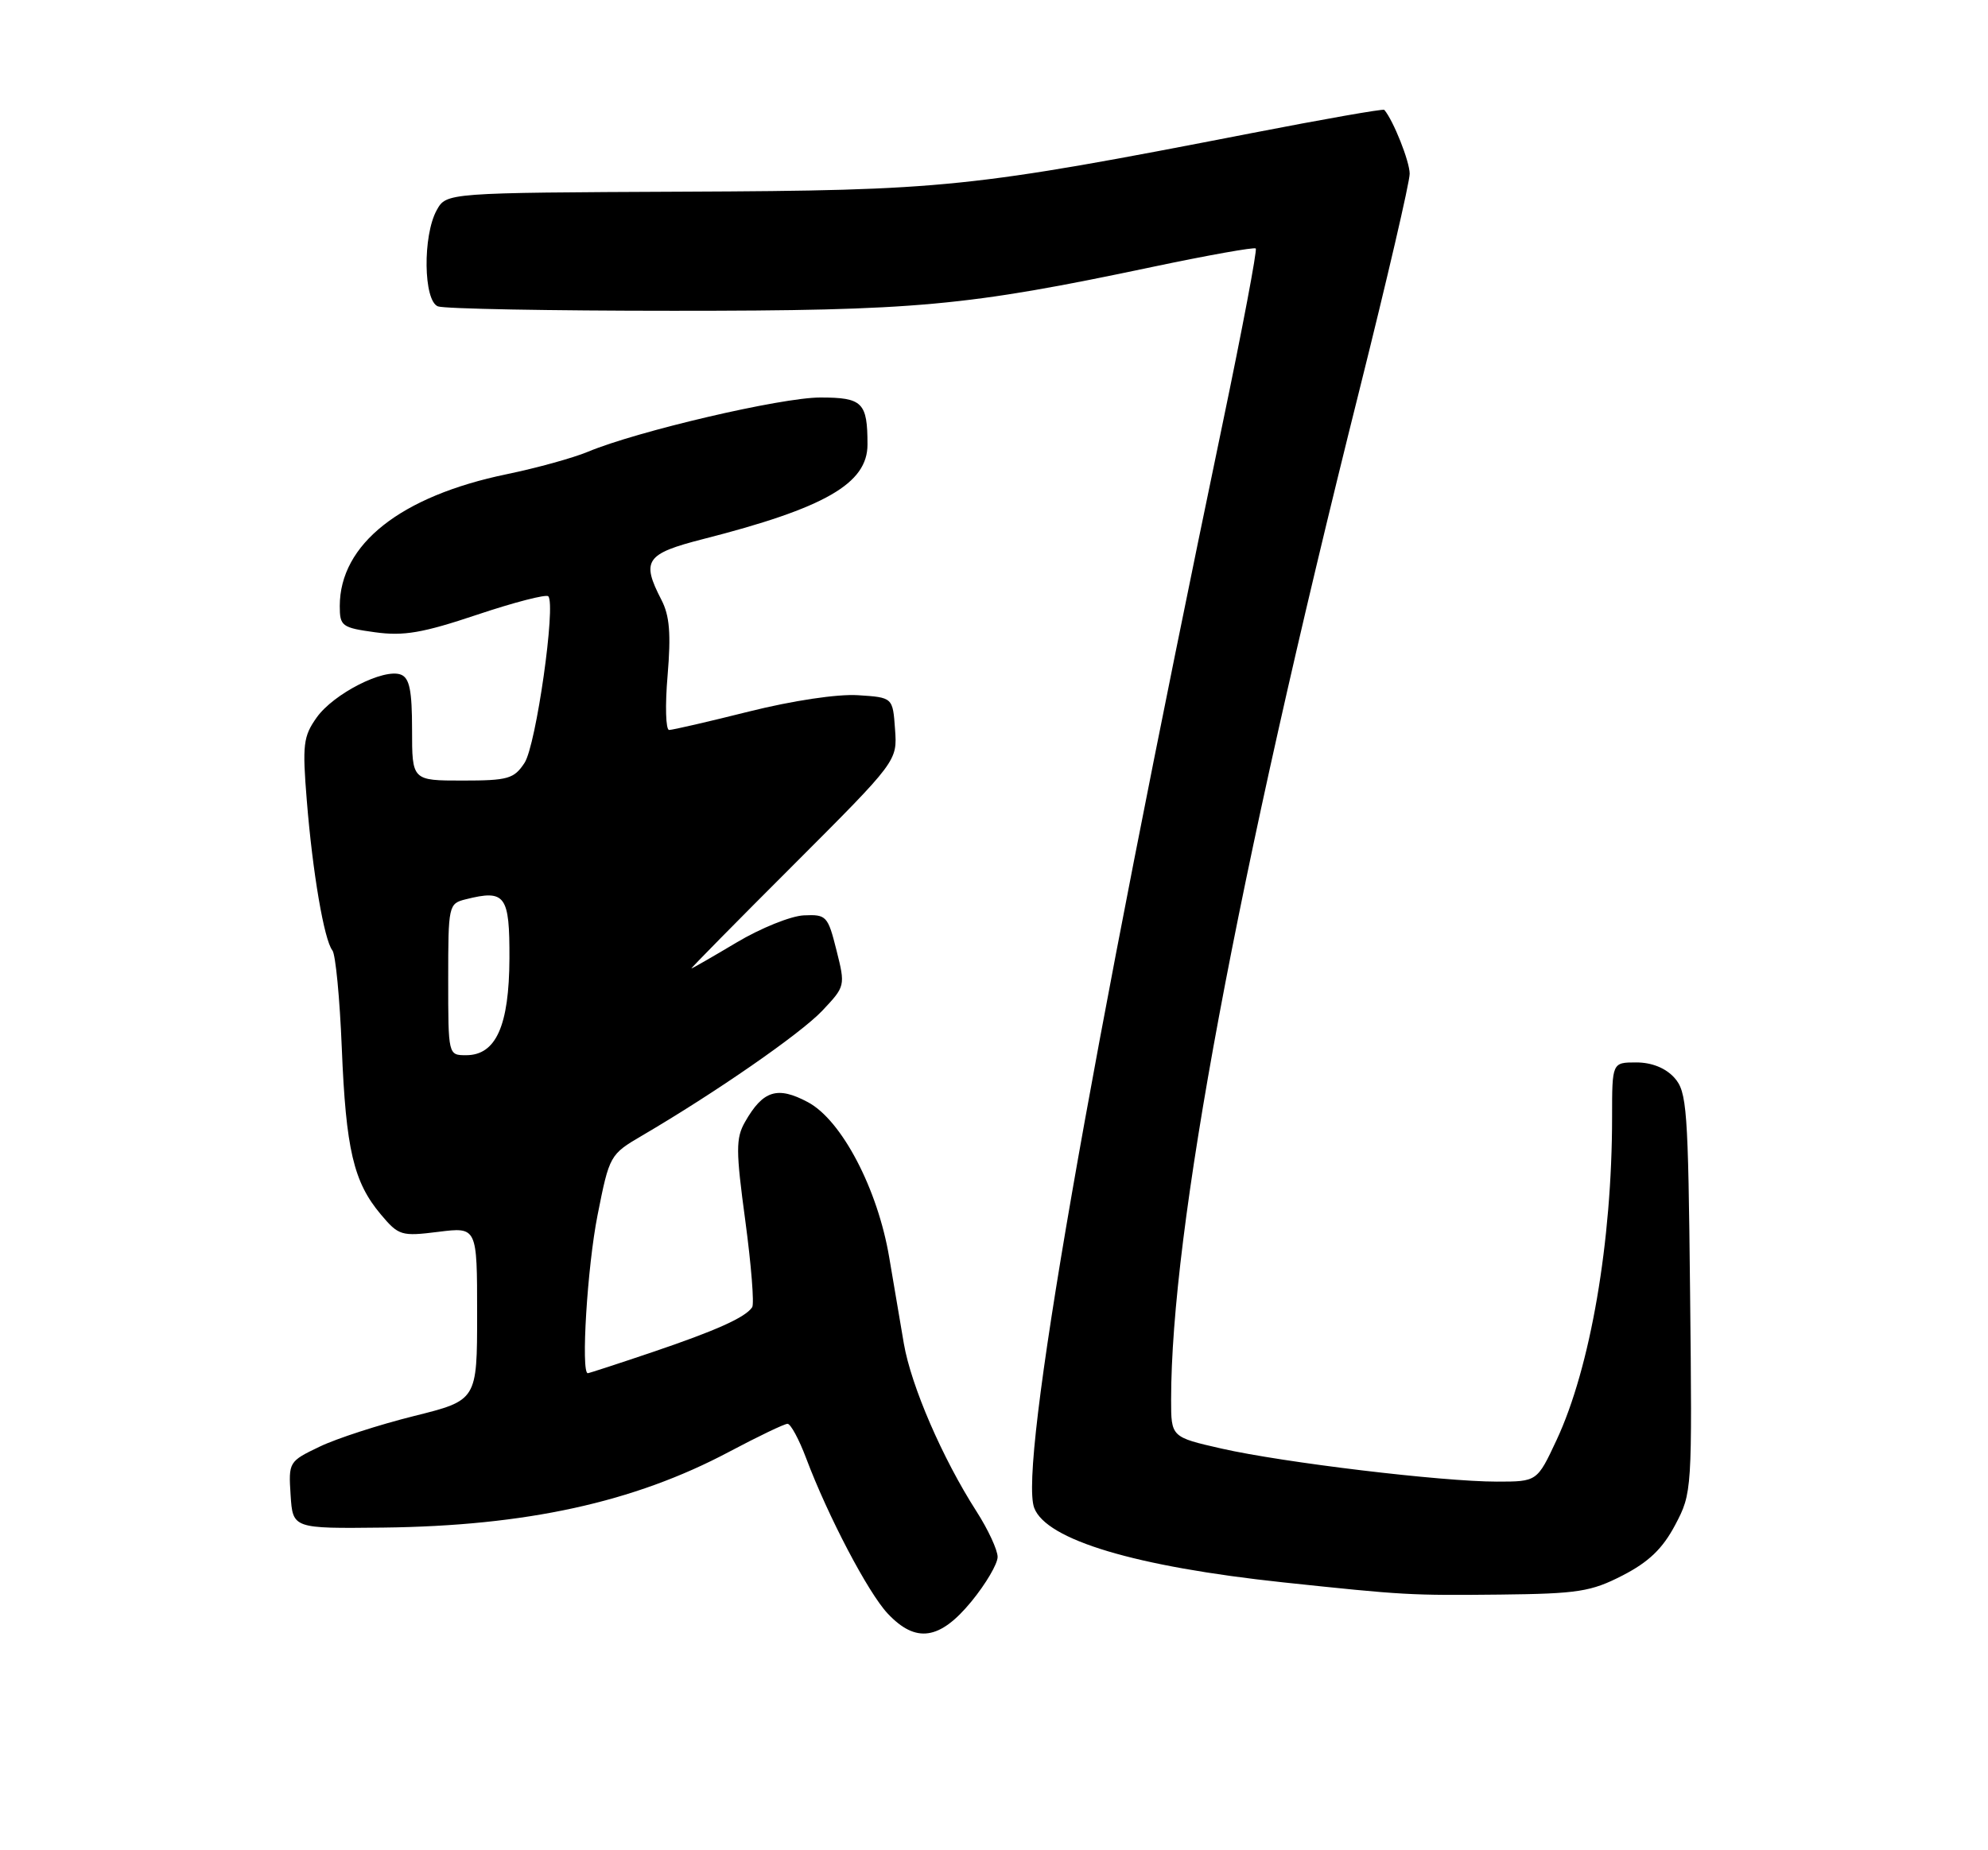 <?xml version="1.0" encoding="UTF-8" standalone="no"?>
<!DOCTYPE svg PUBLIC "-//W3C//DTD SVG 1.1//EN" "http://www.w3.org/Graphics/SVG/1.1/DTD/svg11.dtd" >
<svg xmlns="http://www.w3.org/2000/svg" xmlns:xlink="http://www.w3.org/1999/xlink" version="1.1" viewBox="0 0 275 256">
 <g >
 <path fill="currentColor"
d=" M 134.38 221.58 C 136.37 219.15 138.00 216.38 138.00 215.42 C 138.00 214.46 136.68 211.61 135.06 209.09 C 130.36 201.76 126.04 191.76 125.03 185.91 C 124.52 182.93 123.61 177.57 123.01 174.00 C 121.42 164.52 116.44 155.00 111.76 152.50 C 107.53 150.24 105.54 150.87 103.05 155.25 C 101.78 157.49 101.78 159.19 103.10 168.92 C 103.92 175.03 104.35 180.41 104.05 180.87 C 103.12 182.28 99.07 184.10 90.17 187.11 C 85.47 188.70 81.48 190.00 81.31 190.00 C 80.34 190.00 81.24 175.26 82.66 168.13 C 84.30 159.85 84.37 159.73 88.81 157.13 C 98.98 151.17 110.70 143.05 113.73 139.86 C 116.93 136.47 116.95 136.42 115.71 131.48 C 114.52 126.73 114.32 126.51 111.20 126.65 C 109.41 126.73 105.22 128.42 101.90 130.40 C 98.58 132.38 95.76 134.00 95.64 134.00 C 95.52 134.00 101.88 127.54 109.78 119.65 C 124.13 105.29 124.13 105.29 123.81 100.90 C 123.50 96.50 123.50 96.50 118.68 96.19 C 115.84 96.01 109.65 96.94 103.64 98.44 C 98.02 99.85 93.04 101.00 92.56 101.00 C 92.09 101.00 91.99 97.60 92.35 93.44 C 92.83 87.69 92.63 85.18 91.49 82.99 C 88.68 77.55 89.32 76.62 97.25 74.59 C 114.12 70.29 120.00 66.91 120.00 61.51 C 120.00 55.68 119.32 55.00 113.46 55.00 C 108.07 55.00 88.16 59.65 81.32 62.51 C 79.28 63.36 74.22 64.76 70.10 65.61 C 55.42 68.65 47.00 75.30 47.00 83.86 C 47.00 86.63 47.29 86.85 51.87 87.48 C 55.85 88.03 58.46 87.58 66.01 85.05 C 71.11 83.34 75.53 82.20 75.84 82.50 C 76.93 83.60 74.16 103.11 72.56 105.55 C 71.11 107.76 70.28 108.00 63.98 108.00 C 57.00 108.00 57.00 108.00 57.00 100.97 C 57.00 95.53 56.65 93.80 55.45 93.34 C 53.10 92.44 46.15 95.98 43.81 99.27 C 41.95 101.89 41.81 103.03 42.44 110.76 C 43.24 120.73 44.84 130.07 45.98 131.50 C 46.42 132.05 47.00 138.12 47.28 145.00 C 47.85 159.04 48.91 163.55 52.67 168.02 C 55.15 170.97 55.51 171.08 60.64 170.44 C 66.00 169.77 66.00 169.77 66.00 181.76 C 66.00 193.75 66.00 193.75 57.25 195.93 C 52.44 197.13 46.56 199.03 44.20 200.17 C 39.96 202.20 39.90 202.29 40.20 206.86 C 40.50 211.50 40.50 211.50 53.00 211.36 C 72.77 211.13 87.68 207.87 100.83 200.89 C 104.86 198.75 108.51 197.00 108.94 197.00 C 109.37 197.00 110.53 199.14 111.51 201.75 C 114.53 209.78 120.08 220.36 122.79 223.25 C 126.69 227.40 130.00 226.92 134.38 221.58 Z  M 224.46 217.98 C 228.07 216.12 229.99 214.28 231.73 210.99 C 234.07 206.56 234.08 206.28 233.79 178.86 C 233.52 153.30 233.36 151.05 231.60 149.10 C 230.38 147.76 228.47 147.00 226.35 147.00 C 223.00 147.00 223.00 147.00 223.00 154.54 C 223.00 171.80 220.00 189.24 215.32 199.25 C 212.63 205.00 212.63 205.00 207.06 205.00 C 199.45 205.00 177.49 202.36 168.98 200.43 C 162.00 198.84 162.00 198.84 162.00 193.67 C 162.00 170.30 171.00 122.06 188.08 53.84 C 191.88 38.63 195.00 25.22 195.00 24.04 C 195.00 22.34 192.75 16.68 191.49 15.20 C 191.35 15.03 183.06 16.49 173.08 18.43 C 134.23 25.99 130.65 26.36 94.62 26.52 C 61.75 26.67 61.75 26.67 60.41 29.08 C 58.46 32.61 58.57 41.62 60.58 42.39 C 61.45 42.73 76.13 43.00 93.20 43.00 C 126.78 43.00 133.64 42.37 159.42 36.93 C 167.07 35.32 173.50 34.17 173.71 34.38 C 173.92 34.59 171.86 45.50 169.12 58.63 C 150.41 148.39 140.92 202.96 143.06 208.63 C 144.73 213.07 157.07 216.76 177.50 218.94 C 194.19 220.71 195.09 220.76 207.53 220.63 C 218.28 220.51 220.08 220.23 224.46 217.98 Z  M 62.00 135.52 C 62.00 125.26 62.05 125.02 64.42 124.43 C 69.91 123.05 70.50 123.86 70.47 132.62 C 70.43 141.93 68.61 146.00 64.48 146.00 C 62.00 146.00 62.00 146.00 62.00 135.52 Z "/>
</g>
</svg>